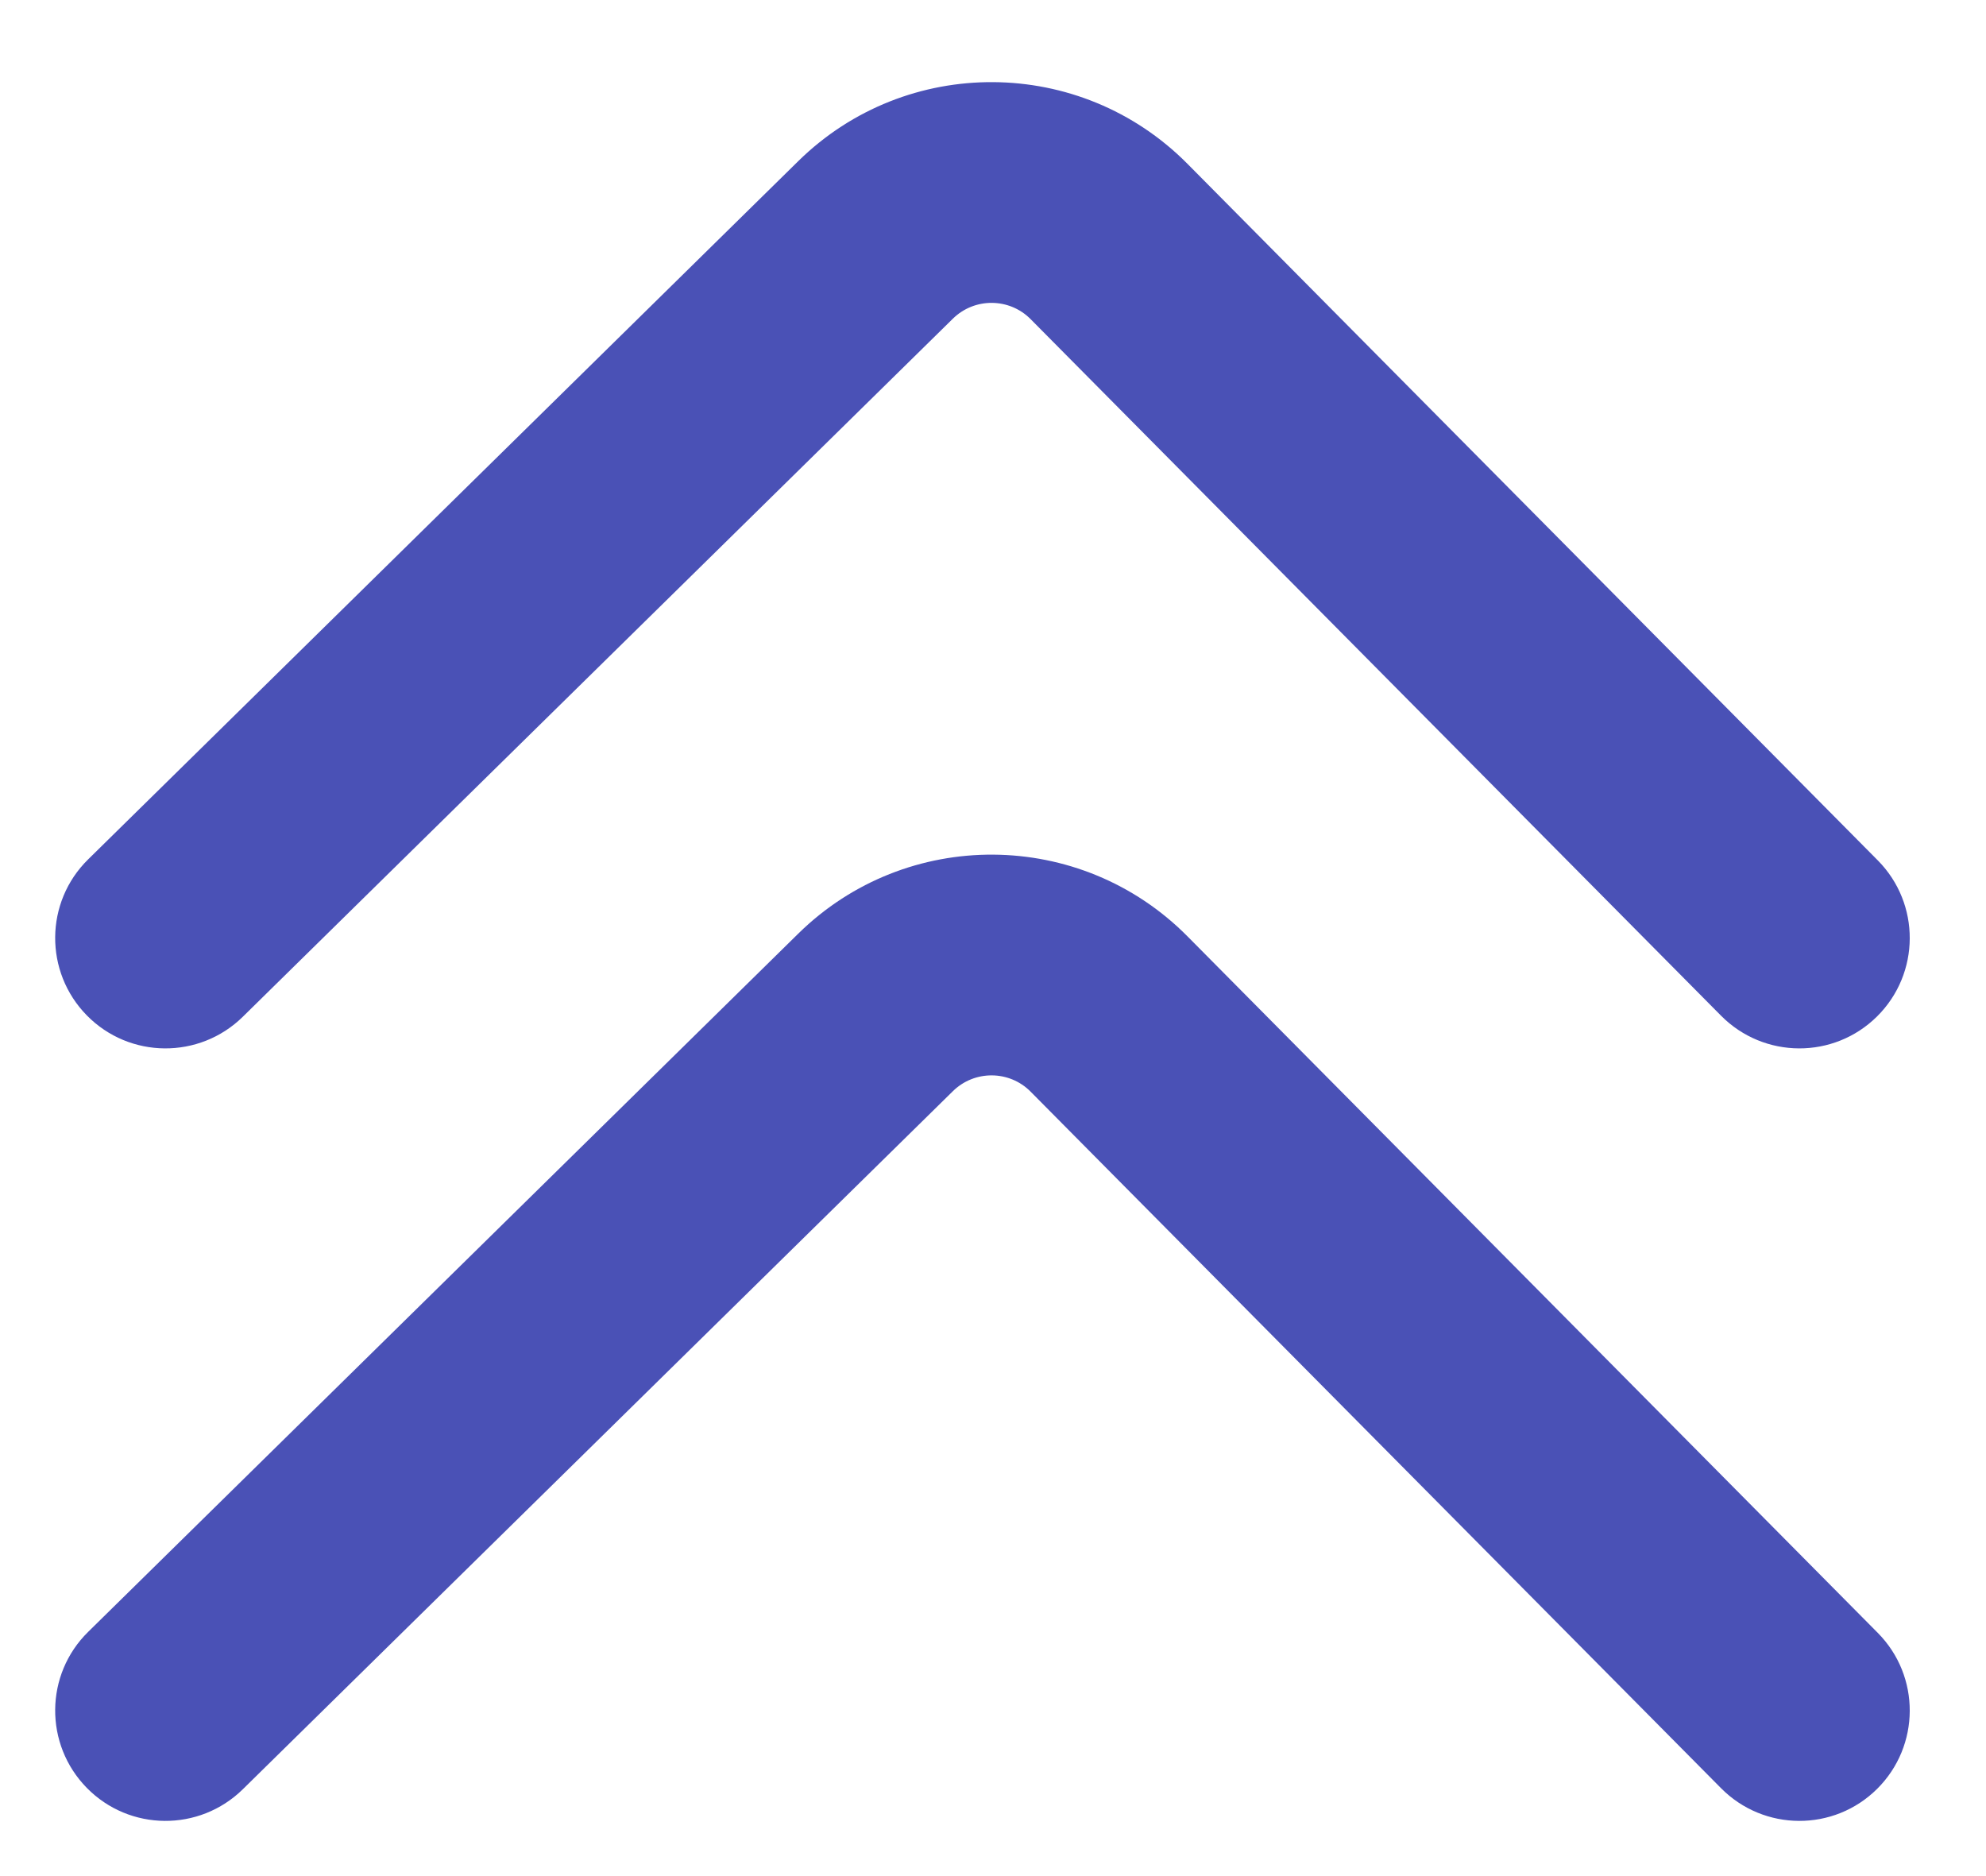 <?xml version="1.0" encoding="UTF-8"?>
<svg width="18px" height="17px" viewBox="0 0 18 17" version="1.1" xmlns="http://www.w3.org/2000/svg" xmlns:xlink="http://www.w3.org/1999/xlink">
    <!-- Generator: Sketch 49.1 (51147) - http://www.bohemiancoding.com/sketch -->
    <title>ic_promot_pressed</title>
    <desc>Created with Sketch.</desc>
    <defs></defs>
    <g id="Elements" stroke="none" stroke-width="1" fill="none" fill-rule="evenodd">
        <g id="Artboard-2" transform="translate(-48, -159)" fill="#4A51B6" fill-rule="nonzero">
            <g id="ic_promot_pressed" transform="translate(48, 159)">
                <path d="M2.201,16.213 C1.807,16.6 1.174,16.595 0.787,16.201 C0.4,15.807 0.405,15.174 0.799,14.787 L7.234,8.461 C8.215,7.496 9.793,7.507 10.762,8.484 L17.019,14.796 C17.408,15.188 17.405,15.821 17.013,16.21 C16.621,16.599 15.988,16.596 15.599,16.204 L9.341,9.892 C9.148,9.697 8.832,9.695 8.636,9.888 L2.201,16.213 Z" id="Line"></path>
                <path d="M2.201,9.213 C1.807,9.6 1.174,9.595 0.787,9.201 C0.4,8.807 0.405,8.174 0.799,7.787 L7.234,1.461 C8.215,0.496 9.793,0.507 10.762,1.484 L17.019,7.796 C17.408,8.188 17.405,8.821 17.013,9.21 C16.621,9.599 15.988,9.596 15.599,9.204 L9.341,2.892 C9.148,2.697 8.832,2.695 8.636,2.888 L2.201,9.213 Z" id="Line"></path>
            </g>
        </g>
    </g>
</svg>